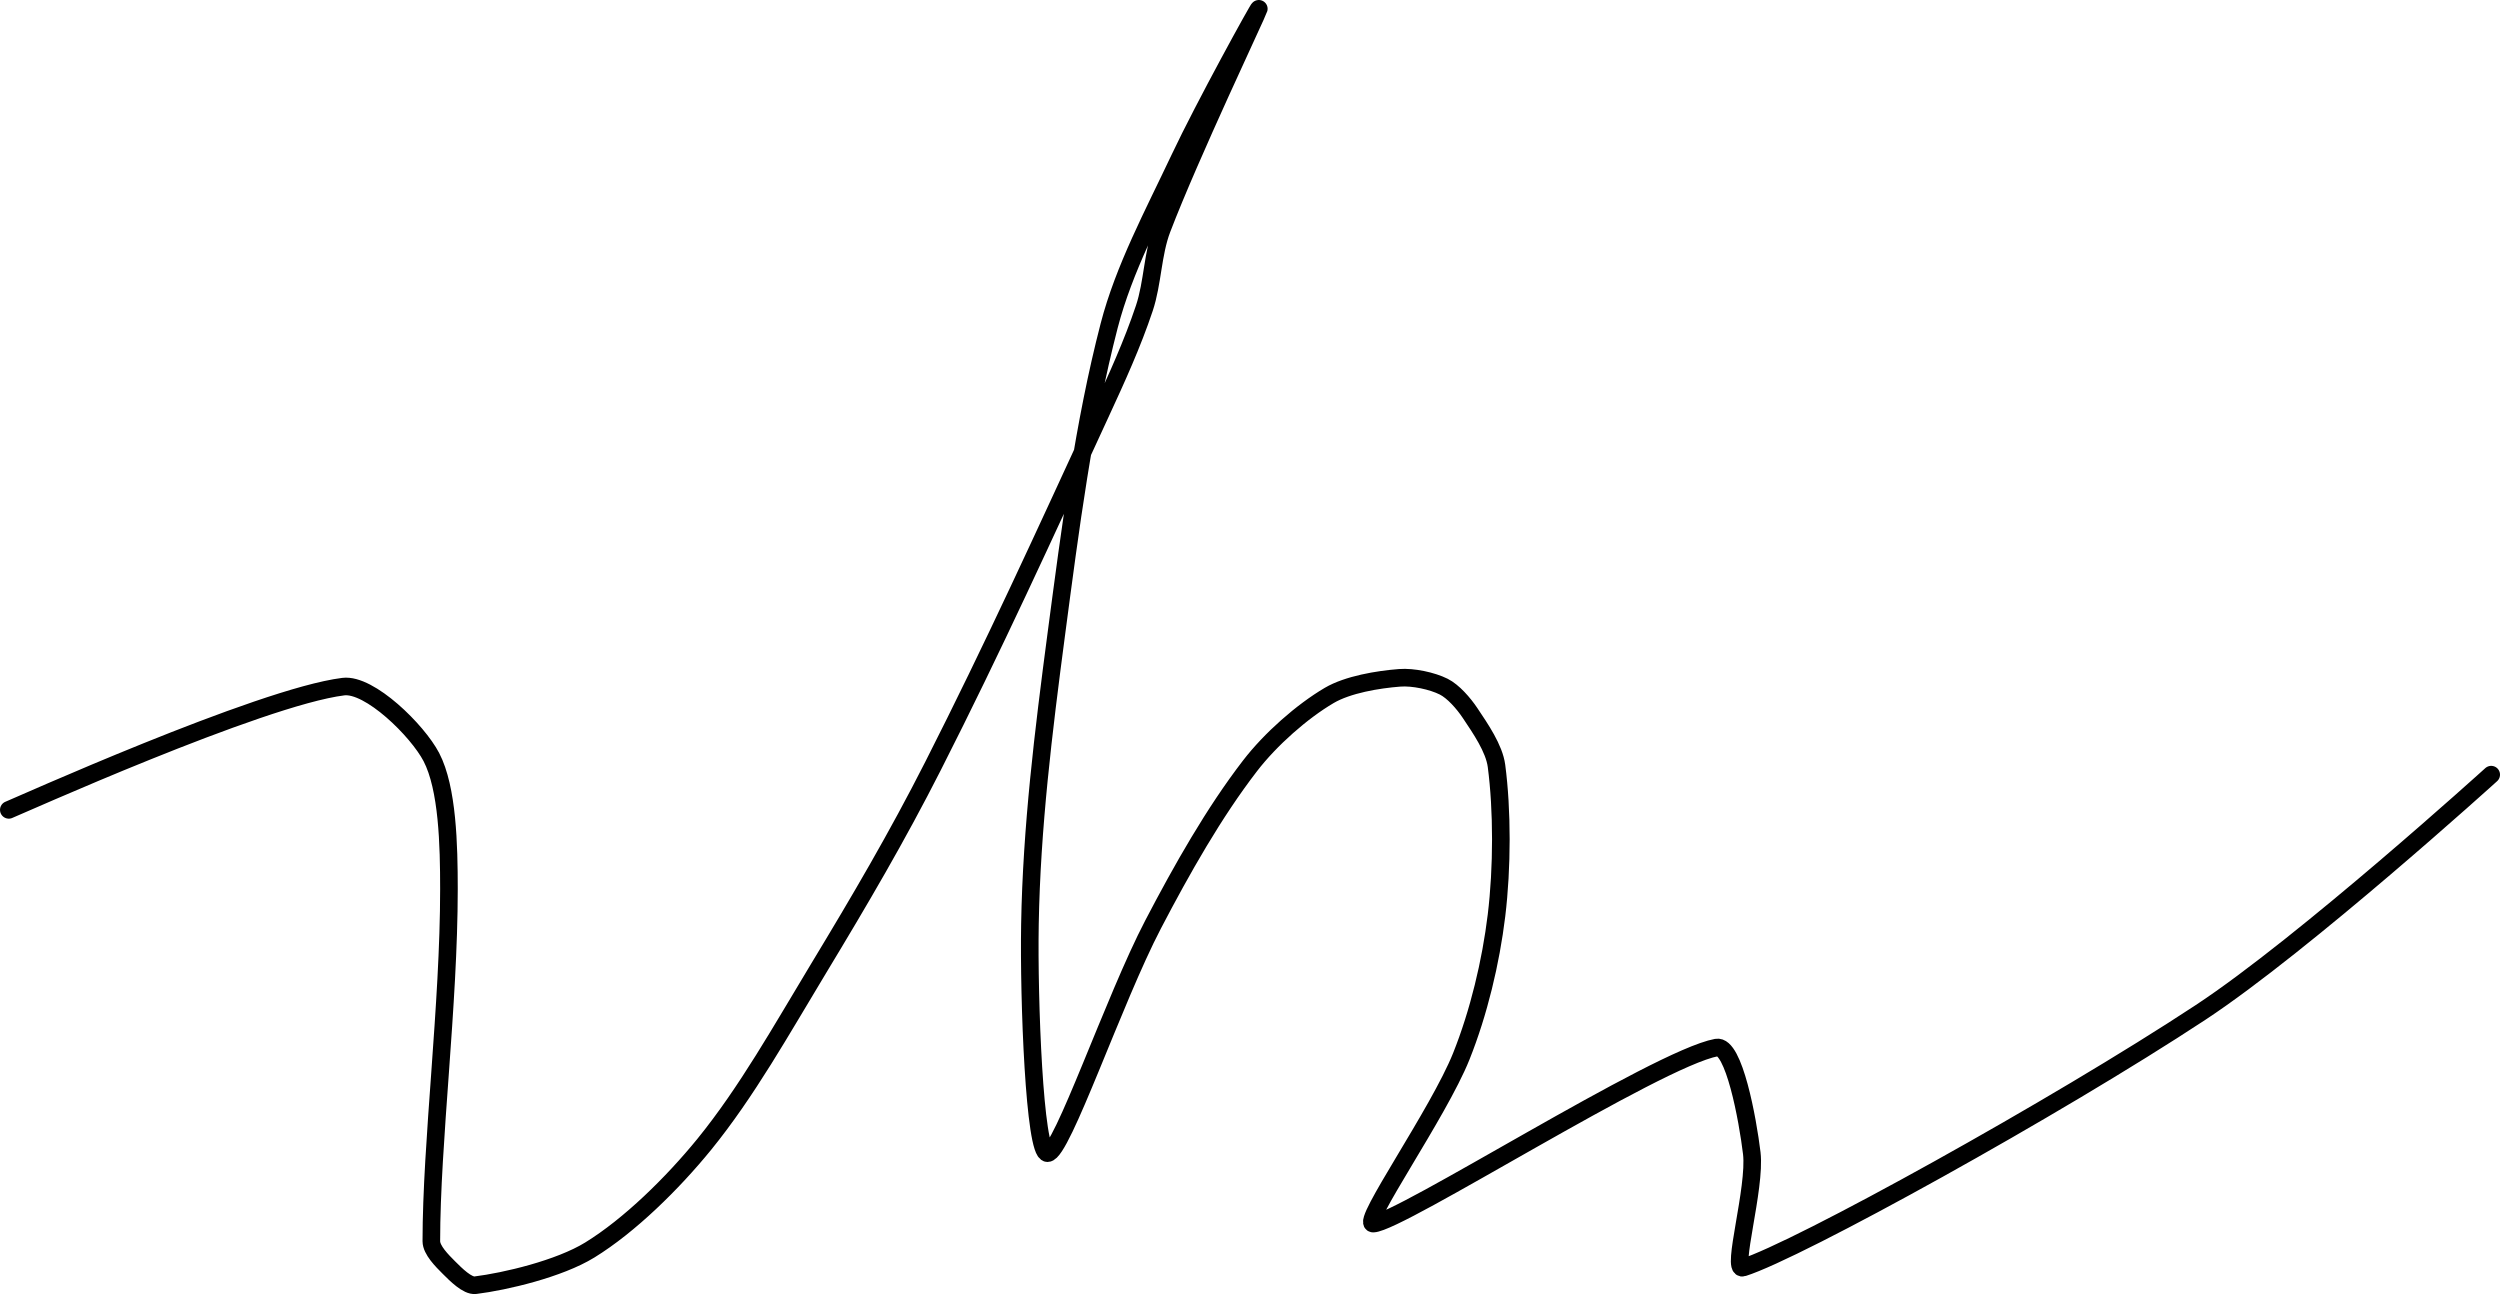 <?xml version="1.0" encoding="UTF-8" standalone="no"?><!DOCTYPE svg PUBLIC "-//W3C//DTD SVG 1.1//EN" "http://www.w3.org/Graphics/SVG/1.1/DTD/svg11.dtd"><svg xmlns="http://www.w3.org/2000/svg" version="1.1" width="284" height="147"><path fill="none" stroke="#000000" stroke-width="2" stroke-linecap="round" stroke-linejoin="round" d="M 1 92 c 0.67 -0.24 28.54 -12.82 38 -14 c 2.99 -0.37 8.43 4.99 10 8 c 1.85 3.55 2 10.01 2 15 c 0 13.2 -2 28.83 -2 40 c 0 1.01 1.22 2.22 2 3 c 0.78 0.78 2.1 2.11 3 2 c 3.39 -0.42 9.52 -1.86 13 -4 c 4.52 -2.78 9.4 -7.58 13 -12 c 4.85 -5.97 8.77 -13 13 -20 c 4.69 -7.76 8.91 -14.94 13 -23 c 6.86 -13.51 12.61 -26.15 19 -40 c 1.88 -4.07 3.64 -7.93 5 -12 c 0.96 -2.89 0.92 -6.17 2 -9 c 3.2 -8.37 10.88 -24.54 11 -25 c 0.08 -0.33 -6.21 11.08 -9 17 c -2.99 6.34 -6.32 12.52 -8 19 c -2.89 11.15 -4.41 22.99 -6 35 c -1.48 11.21 -2.81 22.02 -3 33 c -0.15 8.64 0.52 26 2 26 c 1.62 0 7.53 -17.45 12 -26 c 3.29 -6.3 6.92 -12.7 11 -18 c 2.33 -3.03 5.92 -6.19 9 -8 c 2.11 -1.24 5.53 -1.81 8 -2 c 1.53 -0.12 3.7 0.35 5 1 c 1.08 0.54 2.26 1.89 3 3 c 1.17 1.75 2.74 4.02 3 6 c 0.66 5.03 0.66 11.55 0 17 c -0.64 5.28 -2.02 11.05 -4 16 c -2.58 6.45 -11.46 19.05 -10 19 c 2.99 -0.1 32.19 -18.73 39 -20 c 1.97 -0.37 3.54 8.16 4 12 c 0.47 3.96 -2.37 13.43 -1 13 c 6.24 -1.96 35.58 -18.18 52 -29 c 11.76 -7.75 33 -27 33 -27"/></svg>